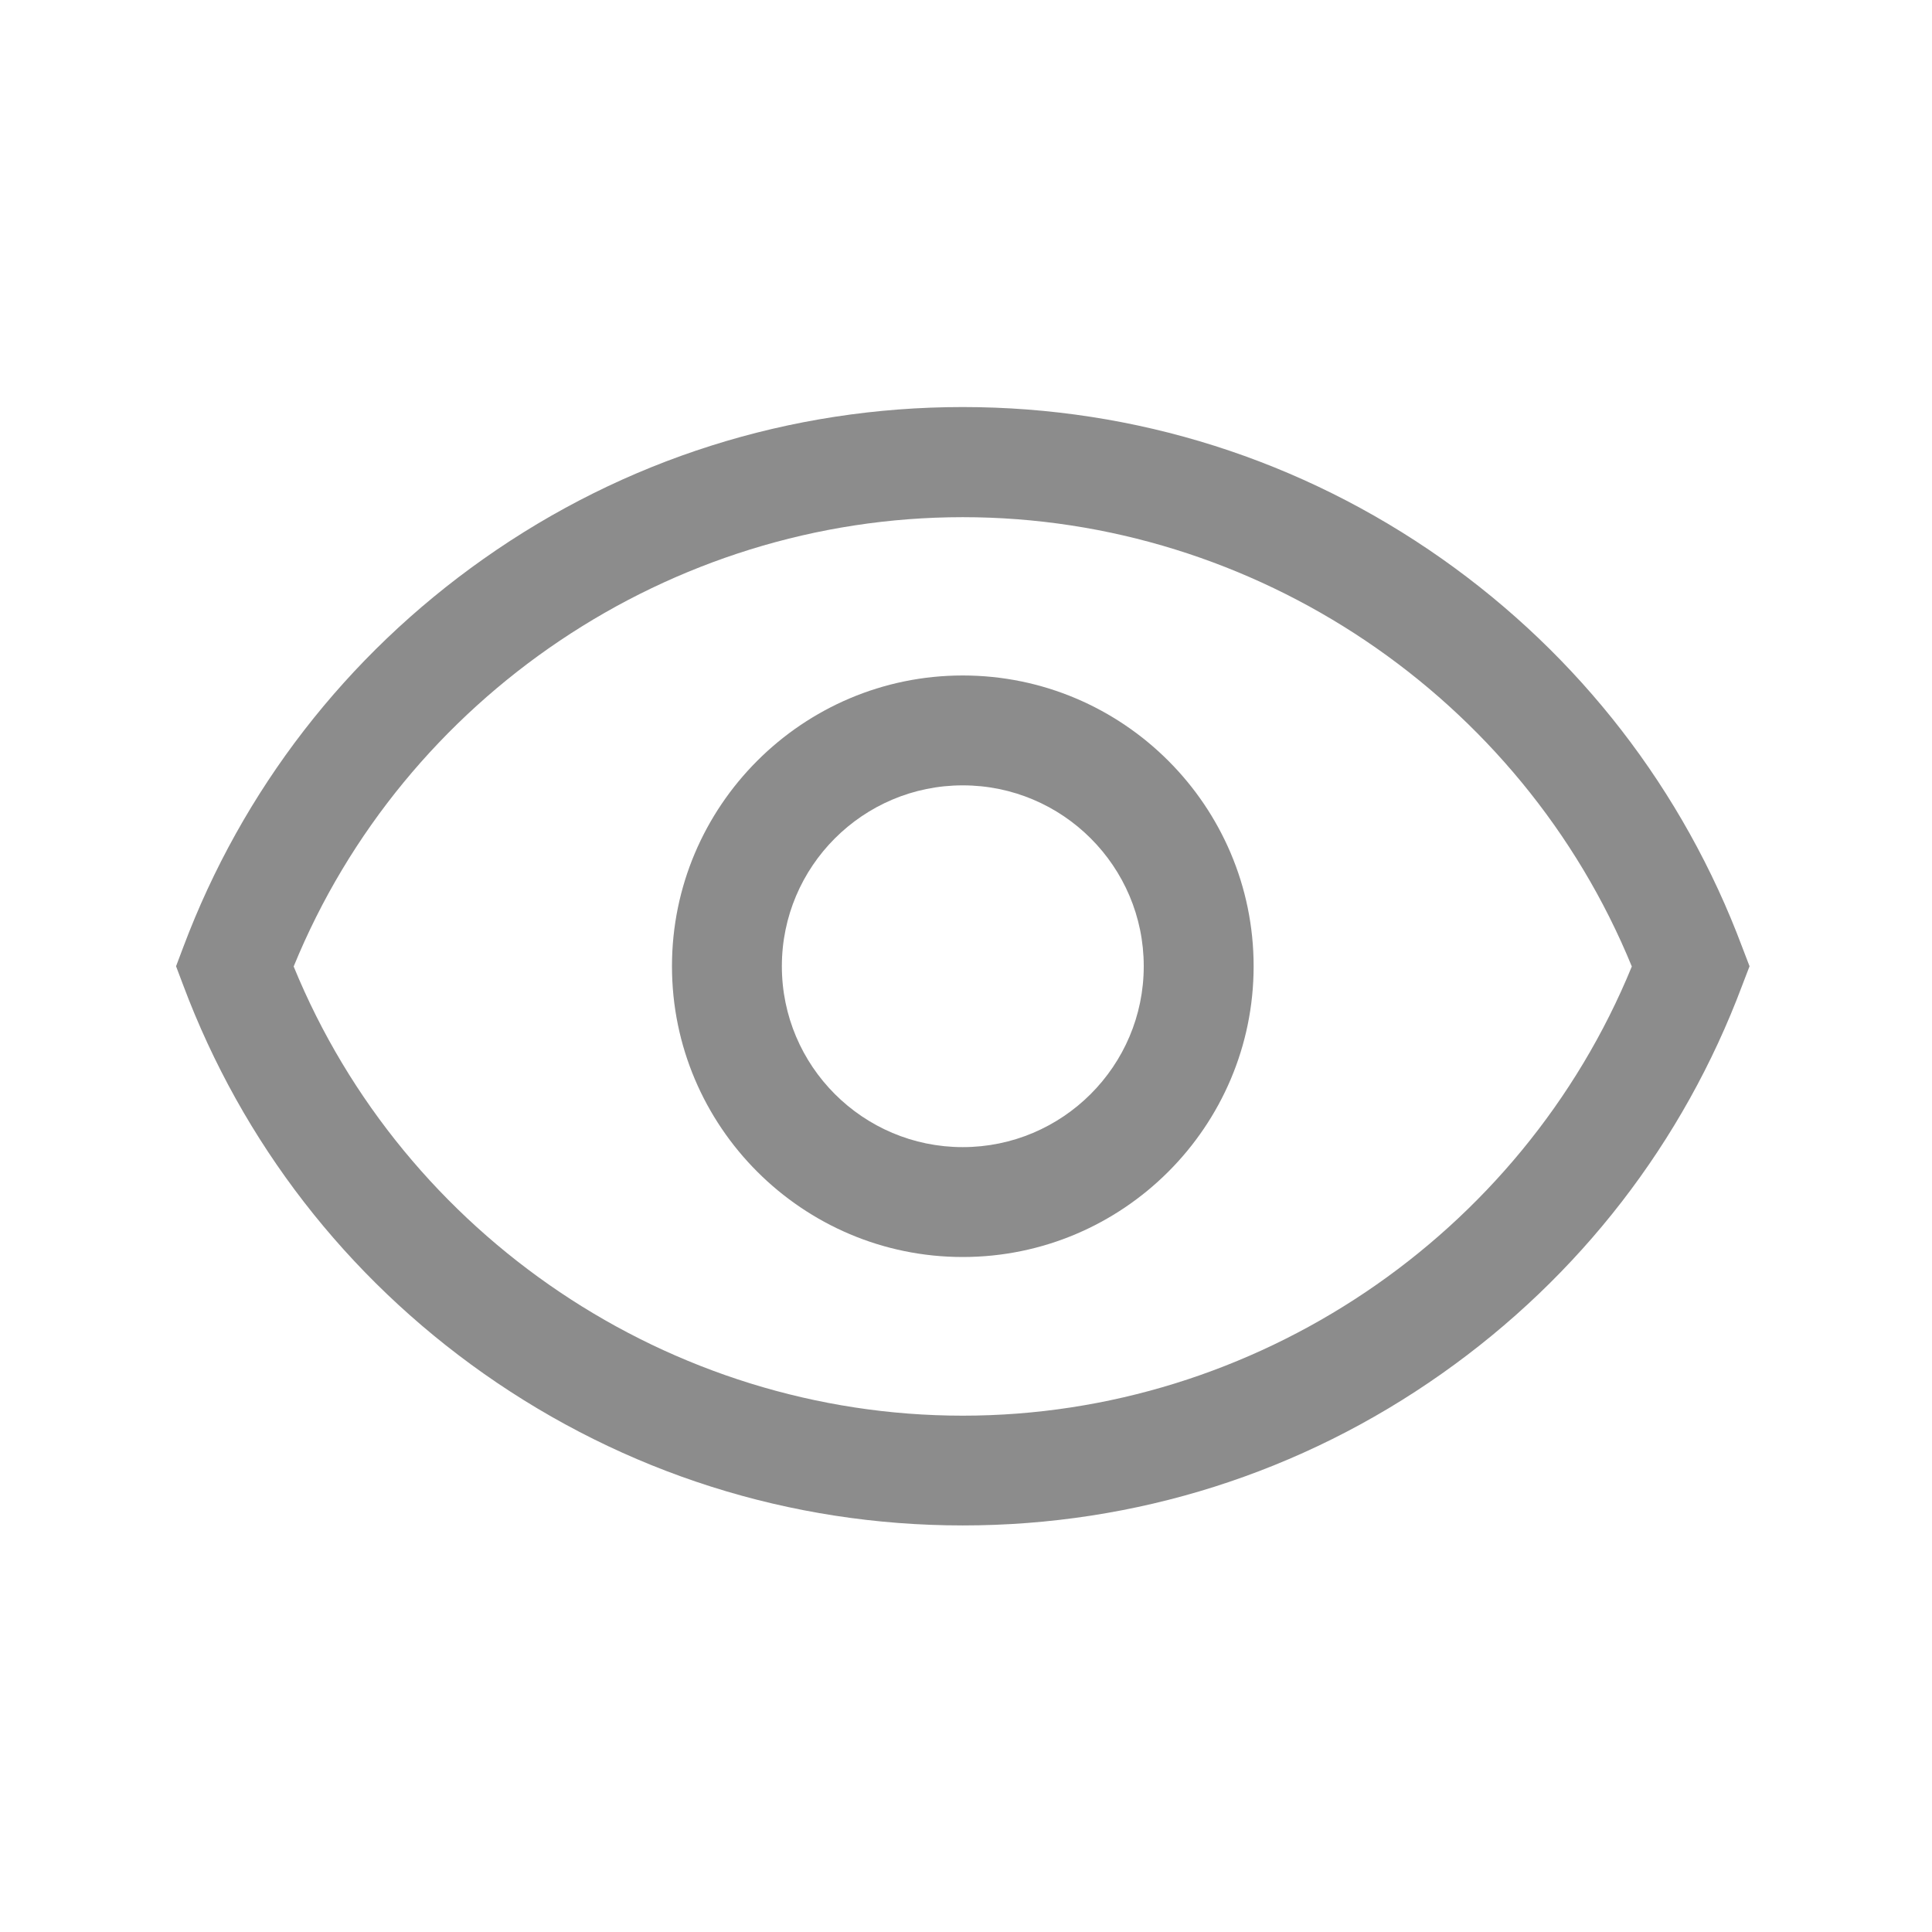 <svg width="16" height="16" viewBox="0 0 16 16" fill="none" xmlns="http://www.w3.org/2000/svg">
<path d="M14.428 7.843C13.941 6.542 13.08 5.43 11.942 4.628C10.776 3.807 9.405 3.371 7.973 3.371C6.542 3.371 5.171 3.805 4.005 4.628C2.865 5.432 2.006 6.544 1.518 7.843L1.458 8.002L1.518 8.161C2.006 9.462 2.867 10.573 4.005 11.375C5.171 12.196 6.542 12.633 7.973 12.633C9.405 12.633 10.776 12.198 11.942 11.375C13.082 10.571 13.941 9.46 14.428 8.161L14.489 8.002L14.428 7.843ZM7.973 11.724C5.55 11.724 3.346 10.236 2.432 8.004C3.345 5.77 5.55 4.283 7.973 4.283C10.397 4.283 12.6 5.772 13.514 8.004C12.6 10.236 10.395 11.724 7.973 11.724Z" fill="black" fill-opacity="0.45"/>
<path d="M7.973 5.594C6.646 5.594 5.565 6.675 5.565 8.002C5.565 9.329 6.646 10.41 7.973 10.41C9.301 10.41 10.382 9.329 10.382 8.002C10.382 6.675 9.301 5.594 7.973 5.594ZM7.973 9.5C7.147 9.5 6.475 8.829 6.475 8.002C6.475 7.175 7.147 6.504 7.973 6.504C8.8 6.504 9.472 7.175 9.472 8.002C9.472 8.829 8.798 9.5 7.973 9.5Z" fill="black" fill-opacity="0.45"/>
</svg>
